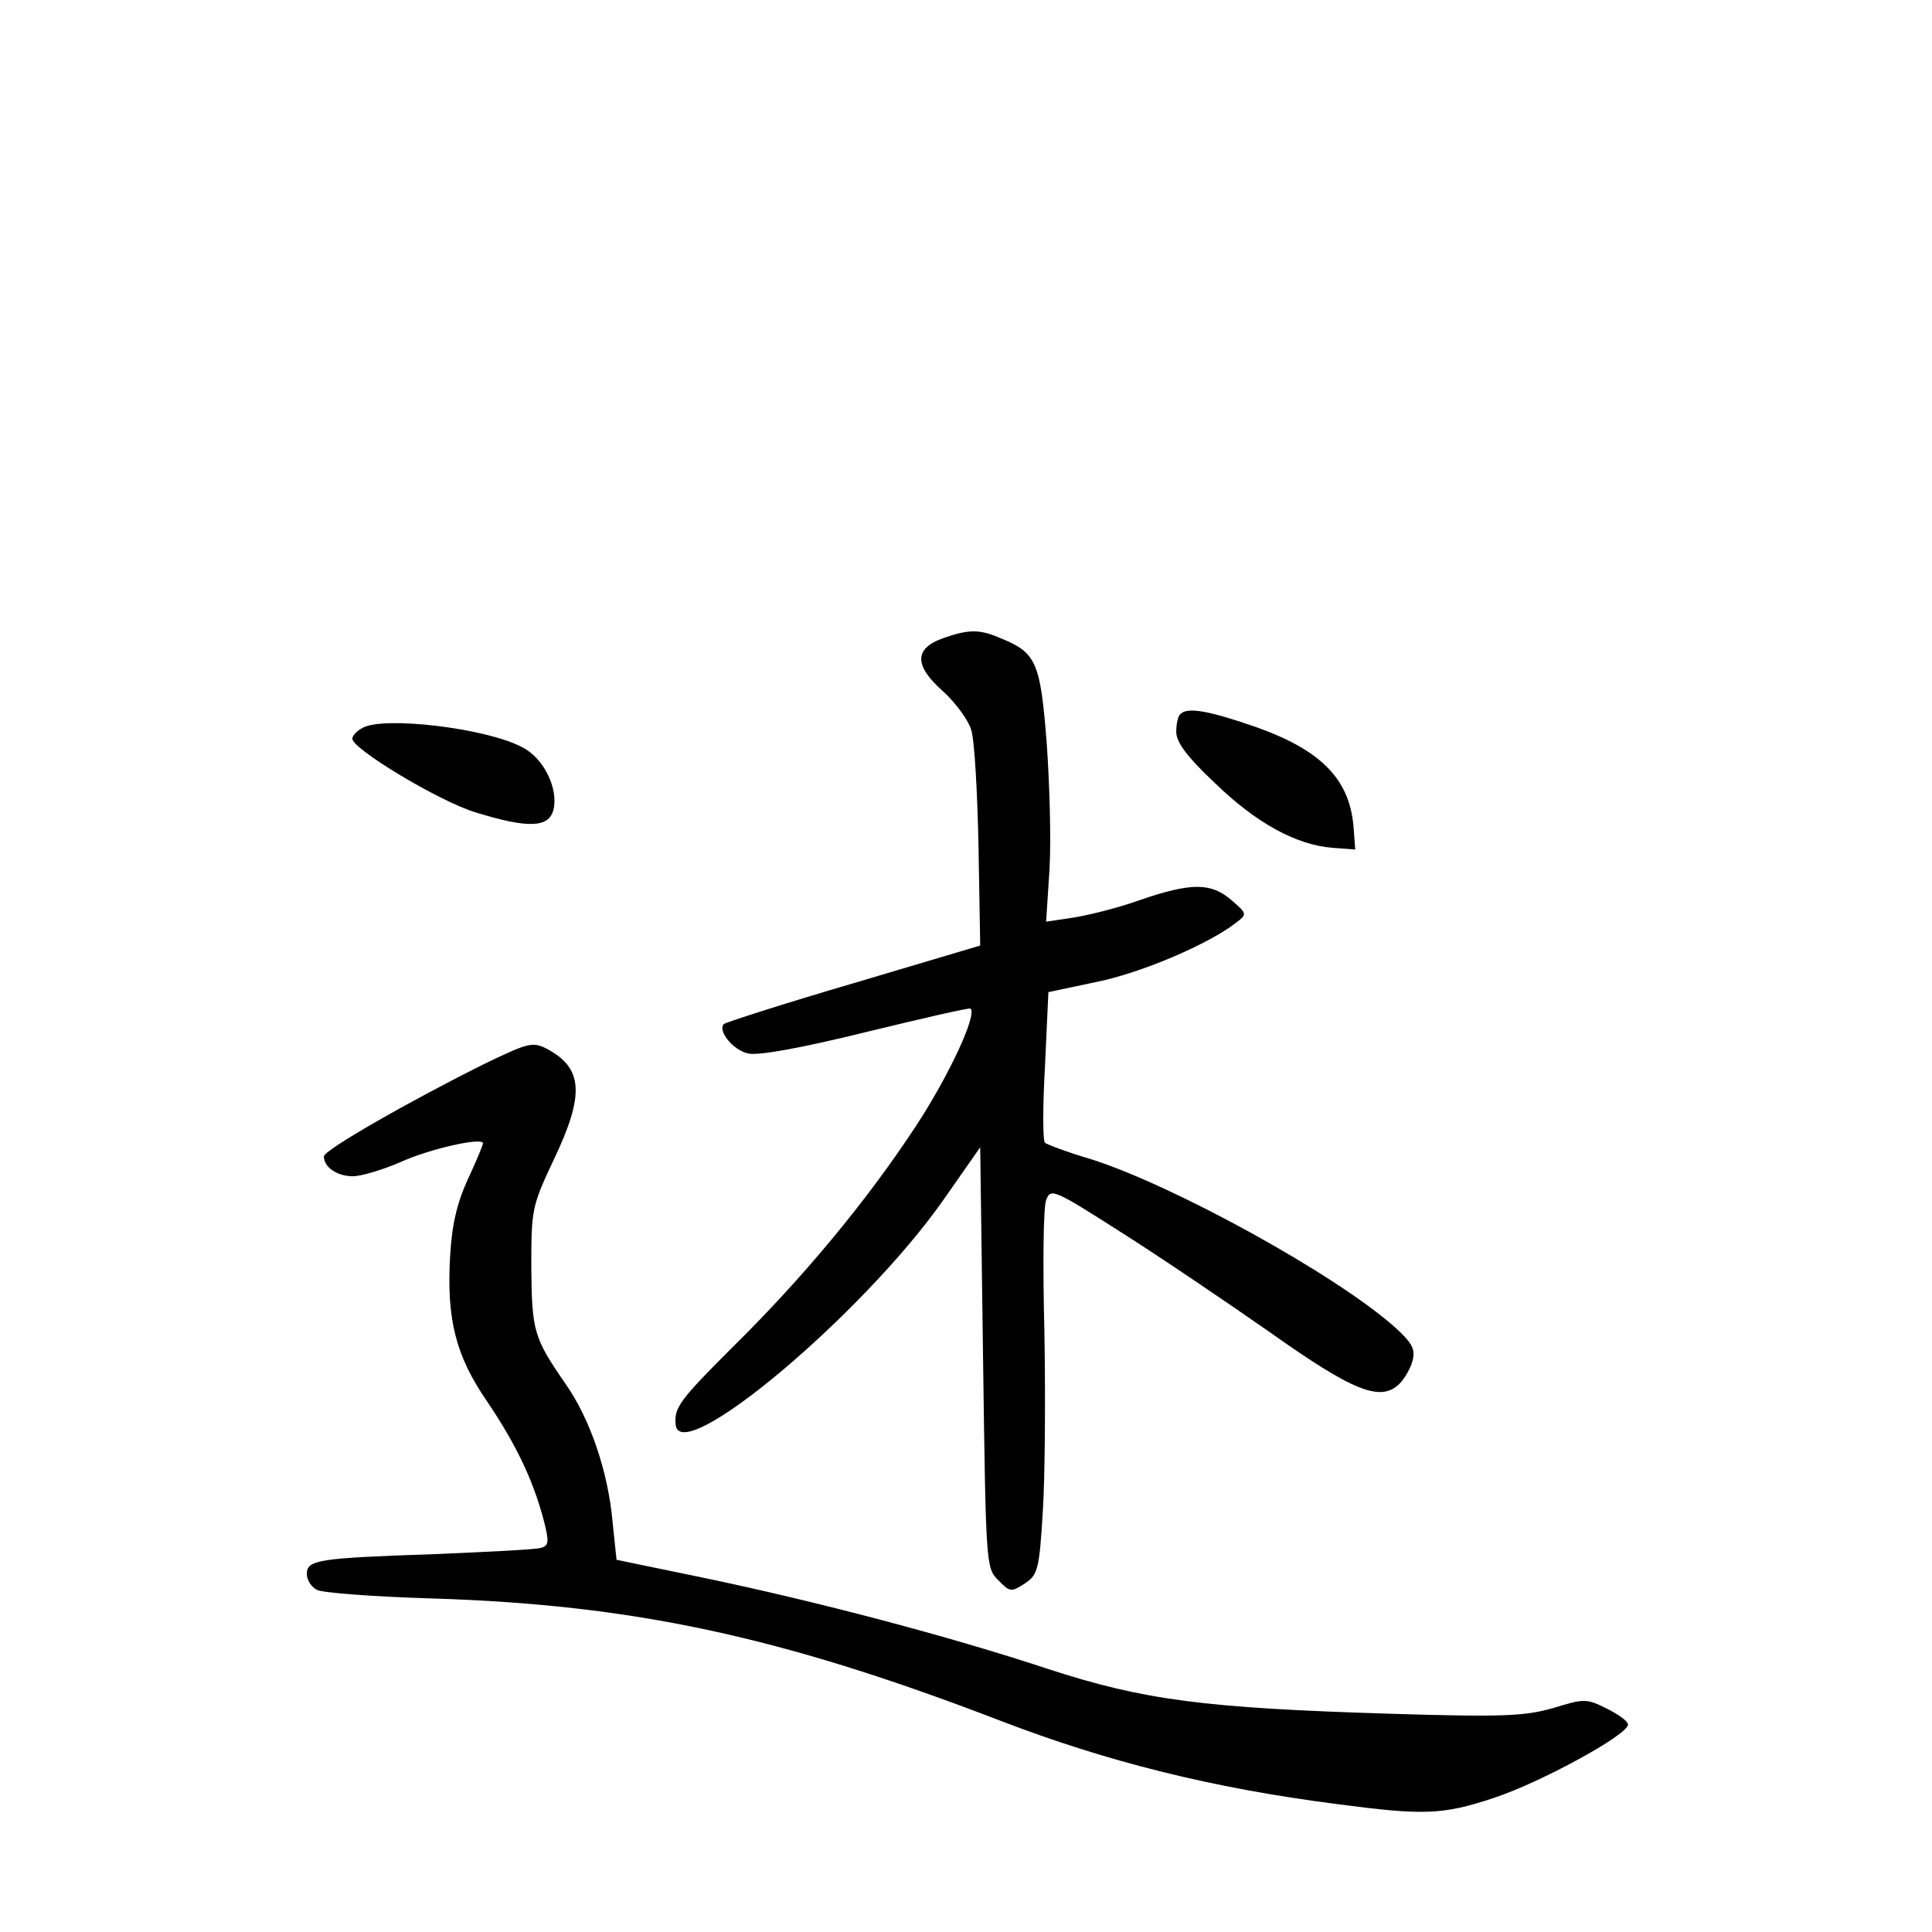 <?xml version="1.0" standalone="no"?>
<!DOCTYPE svg PUBLIC "-//W3C//DTD SVG 20010904//EN"
 "http://www.w3.org/TR/2001/REC-SVG-20010904/DTD/svg10.dtd">
<svg version="1.0" xmlns="http://www.w3.org/2000/svg"
 width="340pt" height="340pt" viewBox="0 0 340 340"
 preserveAspectRatio="xMidYMid meet">
<g transform="translate(0,340) scale(0.1,-0.1)"
fill="#000000" stroke="none">
<path d="M1660 2277 c-51 -18 -52 -48 -1 -93 22 -20 45 -51 50 -68 6 -17 11
-109 13 -205 l3 -175 -222 -66 c-123 -36 -225 -69 -229 -72 -12 -12 17 -47 43
-52 18 -4 95 10 208 38 99 24 181 43 183 41 12 -11 -39 -120 -97 -208 -86
-131 -199 -267 -322 -388 -92 -92 -103 -106 -100 -136 7 -77 329 193 471 395
l65 93 5 -370 c5 -364 5 -371 27 -392 20 -21 23 -21 46 -6 23 15 26 24 32 124
4 59 5 202 3 318 -3 115 -2 220 3 233 8 21 12 20 131 -56 68 -43 186 -123 262
-176 148 -105 196 -124 229 -91 9 9 20 28 23 41 5 20 -1 31 -32 59 -105 93
-389 249 -534 295 -41 12 -78 26 -81 29 -4 3 -4 64 0 135 l6 130 85 18 c79 16
198 67 245 104 20 15 20 16 -8 40 -36 31 -71 31 -161 0 -39 -14 -92 -27 -118
-31 l-47 -7 6 93 c3 52 0 152 -5 222 -11 140 -18 158 -79 183 -39 17 -57 17
-103 1z"/>
<path d="M2077 2143 c-4 -3 -7 -18 -7 -31 0 -18 19 -44 68 -90 72 -70 143
-109 207 -114 l40 -3 -3 40 c-7 84 -57 135 -173 176 -84 29 -120 35 -132 22z"/>
<path d="M638 2119 c-10 -5 -18 -14 -18 -19 0 -18 154 -111 218 -130 91 -28
128 -27 136 5 9 37 -17 91 -55 110 -64 34 -245 55 -281 34z"/>
<path d="M855 1529 c-133 -66 -285 -153 -285 -164 0 -19 23 -35 51 -35 14 0
52 11 84 25 53 24 145 44 145 33 0 -3 -12 -32 -27 -64 -19 -42 -28 -80 -31
-137 -6 -109 10 -173 65 -253 50 -74 80 -136 99 -206 11 -42 10 -48 -4 -52
-10 -3 -93 -7 -187 -11 -206 -7 -225 -10 -225 -35 0 -11 8 -23 18 -28 9 -5
100 -12 202 -15 355 -11 615 -67 1000 -215 187 -72 374 -119 594 -147 151 -20
185 -19 275 11 82 27 236 111 236 129 0 6 -17 18 -37 28 -36 18 -40 18 -95 1
-50 -14 -87 -16 -283 -10 -331 10 -437 24 -606 79 -172 57 -407 119 -609 161
l-150 31 -7 67 c-8 89 -40 182 -83 243 -56 81 -59 93 -60 205 0 102 1 107 39
188 56 117 52 163 -13 197 -24 12 -33 9 -106 -26z"/>
</g>
</svg>
